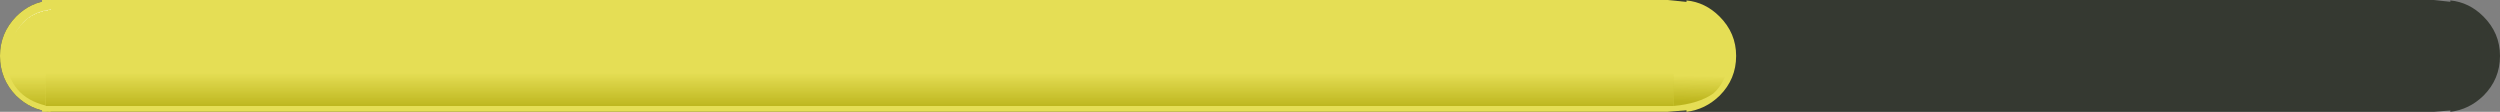 <?xml version="1.0" encoding="UTF-8" standalone="no"?>
<svg xmlns:ffdec="https://www.free-decompiler.com/flash" xmlns:xlink="http://www.w3.org/1999/xlink" ffdec:objectType="frame" height="12.5px" width="279.5px" xmlns="http://www.w3.org/2000/svg">
  <rect width="100%" height="100%" fill="#808080" stroke="none"/>
  <g transform="matrix(1.0, 0.0, 0.0, 1.0, -0.5, 0.0)">
    <use ffdec:characterId="2896" height="12.5" transform="matrix(1.0, 0.0, 0.0, 1.0, 0.5, 0.0)" width="279.5" xlink:href="#shape0"/>
    <use ffdec:characterId="2911" height="12.45" transform="matrix(1.0, 0.0, 0.0, 1.0, 0.5, 0.05)" width="5.65" xlink:href="#shape1"/>
    <use ffdec:characterId="2919" height="12.5" transform="matrix(1.459, 0.0, 0.0, 1.0, 5.2, 0.0)" width="126.25" xlink:href="#sprite0"/>
    <use ffdec:characterId="2913" height="12.45" transform="matrix(1.0, 0.0, 0.0, 1.0, 189.05, 0.05)" width="5.55" xlink:href="#sprite1"/>
    <use ffdec:characterId="2917" height="5.2" transform="matrix(1.0, 0.0, 0.0, -1.0, 1.15, 11.8)" width="4.45" xlink:href="#sprite2"/>
    <use ffdec:characterId="2923" height="5.1" transform="matrix(2.502, 0.0, 0.0, -1.0, 5.6, 11.85)" width="72.75" xlink:href="#sprite3"/>
    <use ffdec:characterId="2921" height="5.15" transform="matrix(1.0, 0.0, 0.0, -1.0, 187.6, 11.85)" width="6.2" xlink:href="#sprite4"/>
    <use ffdec:characterId="2897" height="3.75" transform="matrix(1.0, 0.0, 0.0, 1.0, 1.75, 1.0)" width="277.05" xlink:href="#shape7"/>
  </g>
  <defs>
    <g id="shape0" transform="matrix(1.0, 0.0, 0.0, 1.0, -0.5, 0.0)">
      <path d="M278.15 10.7 Q276.55 12.25 274.45 12.5 L274.45 12.35 272.6 12.5 6.15 12.5 5.75 12.5 5.75 12.45 Q3.8 12.15 2.3 10.7 0.5 8.85 0.5 6.25 0.5 3.7 2.3 1.85 3.8 0.35 5.75 0.1 L5.75 0.0 6.15 0.0 272.6 0.0 274.45 0.2 274.45 0.05 Q276.55 0.25 278.15 1.85 280.0 3.7 280.0 6.25 280.0 8.85 278.15 10.7" fill="#353931" fill-rule="evenodd" stroke="none"/>
    </g>
    <g id="shape1" transform="matrix(1.0, 0.0, 0.0, 1.0, 0.0, -0.05)">
      <path d="M5.65 12.5 Q3.45 12.3 1.8 10.7 0.0 8.85 0.0 6.25 0.0 3.7 1.8 1.85 3.45 0.2 5.65 0.05 L5.65 12.5" fill="#e5de55" fill-rule="evenodd" stroke="none"/>
    </g>
    <g id="sprite0" transform="matrix(1.0, 0.0, 0.0, 1.0, 0.0, 0.0)">
      <use ffdec:characterId="2918" height="12.5" transform="matrix(1.0, 0.0, 0.0, 1.0, 0.0, 0.0)" width="126.25" xlink:href="#shape2"/>
    </g>
    <g id="shape2" transform="matrix(1.0, 0.0, 0.0, 1.0, 0.0, 0.0)">
      <path d="M124.55 0.0 L126.25 0.25 126.25 12.3 124.55 12.5 0.35 12.5 0.0 12.5 0.0 0.0 0.35 0.0 124.55 0.0" fill="#e5de55" fill-rule="evenodd" stroke="none"/>
    </g>
    <g id="sprite1" transform="matrix(1.0, 0.0, 0.0, 1.0, 0.0, 0.0)">
      <use ffdec:characterId="2912" height="12.45" transform="matrix(1.0, 0.0, 0.0, 1.0, 0.0, 0.0)" width="5.55" xlink:href="#shape3"/>
    </g>
    <g id="shape3" transform="matrix(1.0, 0.0, 0.0, 1.0, 0.0, 0.0)">
      <path d="M3.7 1.8 Q5.55 3.65 5.55 6.2 5.55 8.8 3.7 10.65 2.1 12.2 0.0 12.45 L0.0 0.0 Q2.1 0.2 3.7 1.8" fill="#e5de55" fill-rule="evenodd" stroke="none"/>
    </g>
    <g id="sprite2" transform="matrix(1.0, 0.0, 0.0, 1.0, -0.05, -0.25)">
      <use ffdec:characterId="2916" height="5.2" transform="matrix(1.0, 0.0, 0.0, 1.0, 0.05, 0.25)" width="4.45" xlink:href="#shape4"/>
    </g>
    <g id="shape4" transform="matrix(1.0, 0.0, 0.0, 1.0, -0.05, -0.25)">
      <path d="M4.5 5.45 L0.05 5.45 Q0.45 1.25 4.5 0.25 L4.5 5.45" fill="url(#gradient0)" fill-rule="evenodd" stroke="none"/>
    </g>
    <linearGradient gradientTransform="matrix(0.0, 0.004, -0.005, 0.0, -49.3, 3.1)" gradientUnits="userSpaceOnUse" id="gradient0" spreadMethod="pad" x1="-819.2" x2="819.2">
      <stop offset="0.0" stop-color="#bcb51d"/>
      <stop offset="0.596" stop-color="#bcb51d" stop-opacity="0.0"/>
    </linearGradient>
    <g id="sprite3" transform="matrix(1.0, 0.0, 0.0, 1.0, 0.0, 0.0)">
      <use ffdec:characterId="2922" height="5.1" transform="matrix(1.0, 0.0, 0.0, 1.0, 0.0, 0.0)" width="72.75" xlink:href="#shape5"/>
    </g>
    <g id="shape5" transform="matrix(1.0, 0.0, 0.0, 1.0, 0.0, 0.0)">
      <path d="M72.75 0.0 L72.75 5.1 0.0 5.1 0.0 0.0 72.75 0.0" fill="url(#gradient1)" fill-rule="evenodd" stroke="none"/>
    </g>
    <linearGradient gradientTransform="matrix(0.0, 0.004, -0.005, 0.0, -49.3, 3.1)" gradientUnits="userSpaceOnUse" id="gradient1" spreadMethod="pad" x1="-819.2" x2="819.2">
      <stop offset="0.0" stop-color="#bcb51d"/>
      <stop offset="0.596" stop-color="#bcb51d" stop-opacity="0.0"/>
    </linearGradient>
    <g id="sprite4" transform="matrix(1.0, 0.0, 0.0, 1.0, 0.0, 0.0)">
      <use ffdec:characterId="2920" height="5.15" transform="matrix(1.0, 0.0, 0.0, 1.0, 0.0, 0.0)" width="6.2" xlink:href="#shape6"/>
    </g>
    <g id="shape6" transform="matrix(1.0, 0.0, 0.0, 1.0, 0.0, 0.0)">
      <path d="M0.0 5.15 L0.0 0.0 Q2.8 0.25 4.45 1.4 5.7 2.5 6.1 4.45 L6.1 4.55 6.2 5.15 0.0 5.15" fill="url(#gradient2)" fill-rule="evenodd" stroke="none"/>
    </g>
    <linearGradient gradientTransform="matrix(0.0, 0.003, -1, 0.004, 5.15, 2.9)" gradientUnits="userSpaceOnUse" id="gradient2" spreadMethod="pad" x1="-819.2" x2="819.2">
      <stop offset="0.0" stop-color="#bcb51d"/>
      <stop offset="0.596" stop-color="#bcb51d" stop-opacity="0.0"/>
    </linearGradient>
    <g id="shape7" transform="matrix(1.0, 0.0, 0.0, 1.0, -1.75, -1.0)">
      <path d="M274.25 1.2 L274.8 1.15 274.85 1.15 Q276.3 1.4 277.45 2.55 278.45 3.55 278.8 4.75 L1.75 4.75 Q2.05 3.55 3.05 2.55 L3.0 2.55 Q4.25 1.3 5.9 1.1 L6.2 1.0 272.6 1.0 274.25 1.2" fill="url(#gradient3)" fill-rule="evenodd" stroke="none"/>
    </g>
    <linearGradient gradientTransform="matrix(0.0, 0.004, -0.005, 0.0, 44.2, 3.15)" gradientUnits="userSpaceOnUse" id="gradient3" spreadMethod="pad" x1="-819.2" x2="819.2">
      <stop offset="0.0" stop-color="#ffffff" stop-opacity="0.6"/>
      <stop offset="0.596" stop-color="#ffffff" stop-opacity="0.0"/>
    </linearGradient>
  </defs>
</svg>
